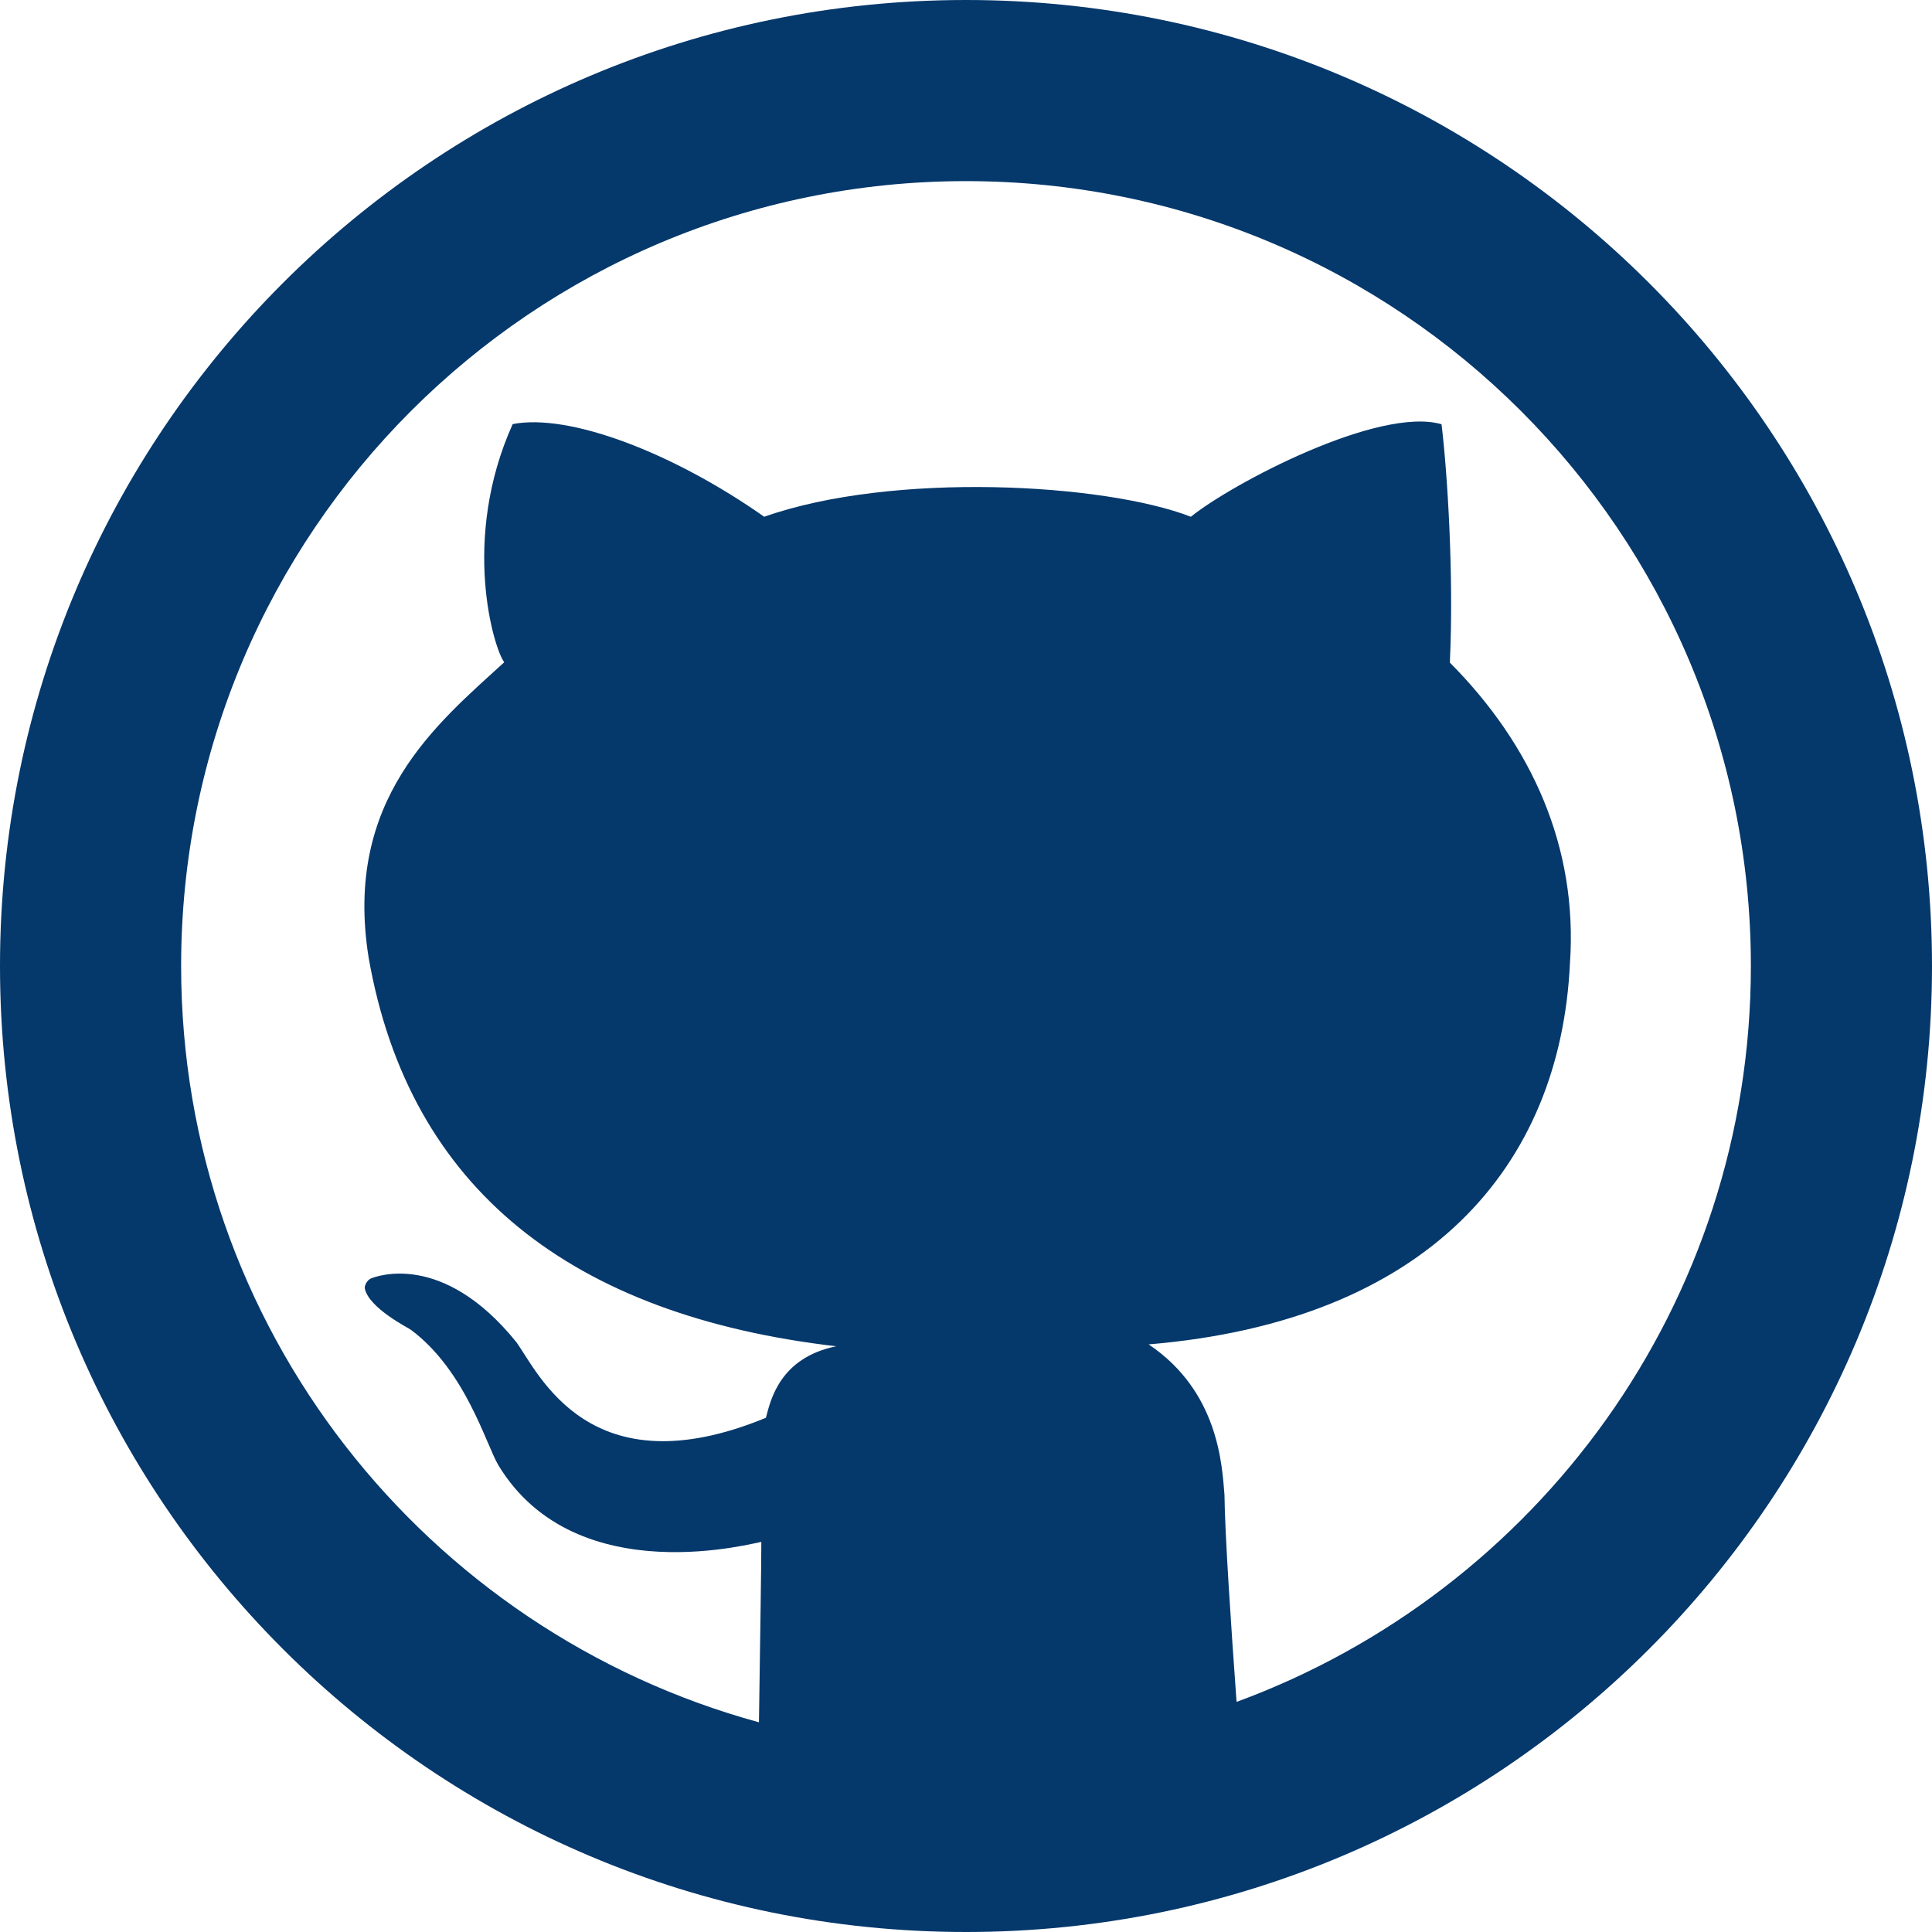<?xml version="1.0" encoding="UTF-8"?>
<svg xmlns="http://www.w3.org/2000/svg" xmlns:xlink="http://www.w3.org/1999/xlink" width="108px" height="108px" viewBox="0 0 108 108" version="1.1">
<g id="surface1">
<path style=" stroke:none;fill-rule:nonzero;fill:rgb(1.961%,21.961%,41.961%);fill-opacity:1;" d="M 54 0 C 24.18 0 0 24.18 0 54 C 0 83.824 24.18 108 54 108 C 83.82 108 108 83.824 108 54 C 108 24.18 83.82 0 54 0 Z M 69.125 95.137 C 68.816 90.914 68.469 85.676 68.449 83.559 C 68.312 81.93 68.137 77.793 64.211 75.152 C 79.805 73.844 87.227 65.227 87.762 53.836 C 88.207 47.348 85.625 41.645 81.047 37.039 C 81.281 32.117 80.898 26.281 80.582 23.715 C 77.066 22.703 68.863 27.035 66.57 28.887 C 61.738 27.012 49.91 26.352 42.719 28.887 C 37.625 25.305 31.824 23.09 28.66 23.707 C 25.742 30.176 27.617 36.293 28.188 37.02 C 24.43 40.457 19.184 44.684 20.609 53.543 C 22.891 66.535 32.031 73.543 46.746 75.258 C 43.609 75.898 43.078 78.238 42.816 79.254 C 32.934 83.332 30.109 76.738 28.859 75.02 C 24.711 69.887 20.988 71.375 20.758 71.457 C 20.535 71.535 20.367 71.859 20.391 72.016 C 20.602 73.121 22.859 74.246 22.969 74.336 C 26.031 76.617 27.164 80.738 27.863 81.914 C 32.254 89.133 42.461 86.141 42.559 86.199 C 42.566 86.832 42.488 92.145 42.426 96.277 C 23.816 91.195 10.125 74.219 10.125 54 C 10.125 29.766 29.766 10.125 54 10.125 C 78.23 10.125 97.875 29.766 97.875 54 C 97.875 72.91 85.895 88.973 69.125 95.137 Z M 69.125 95.137 "/>
</g>
</svg>
